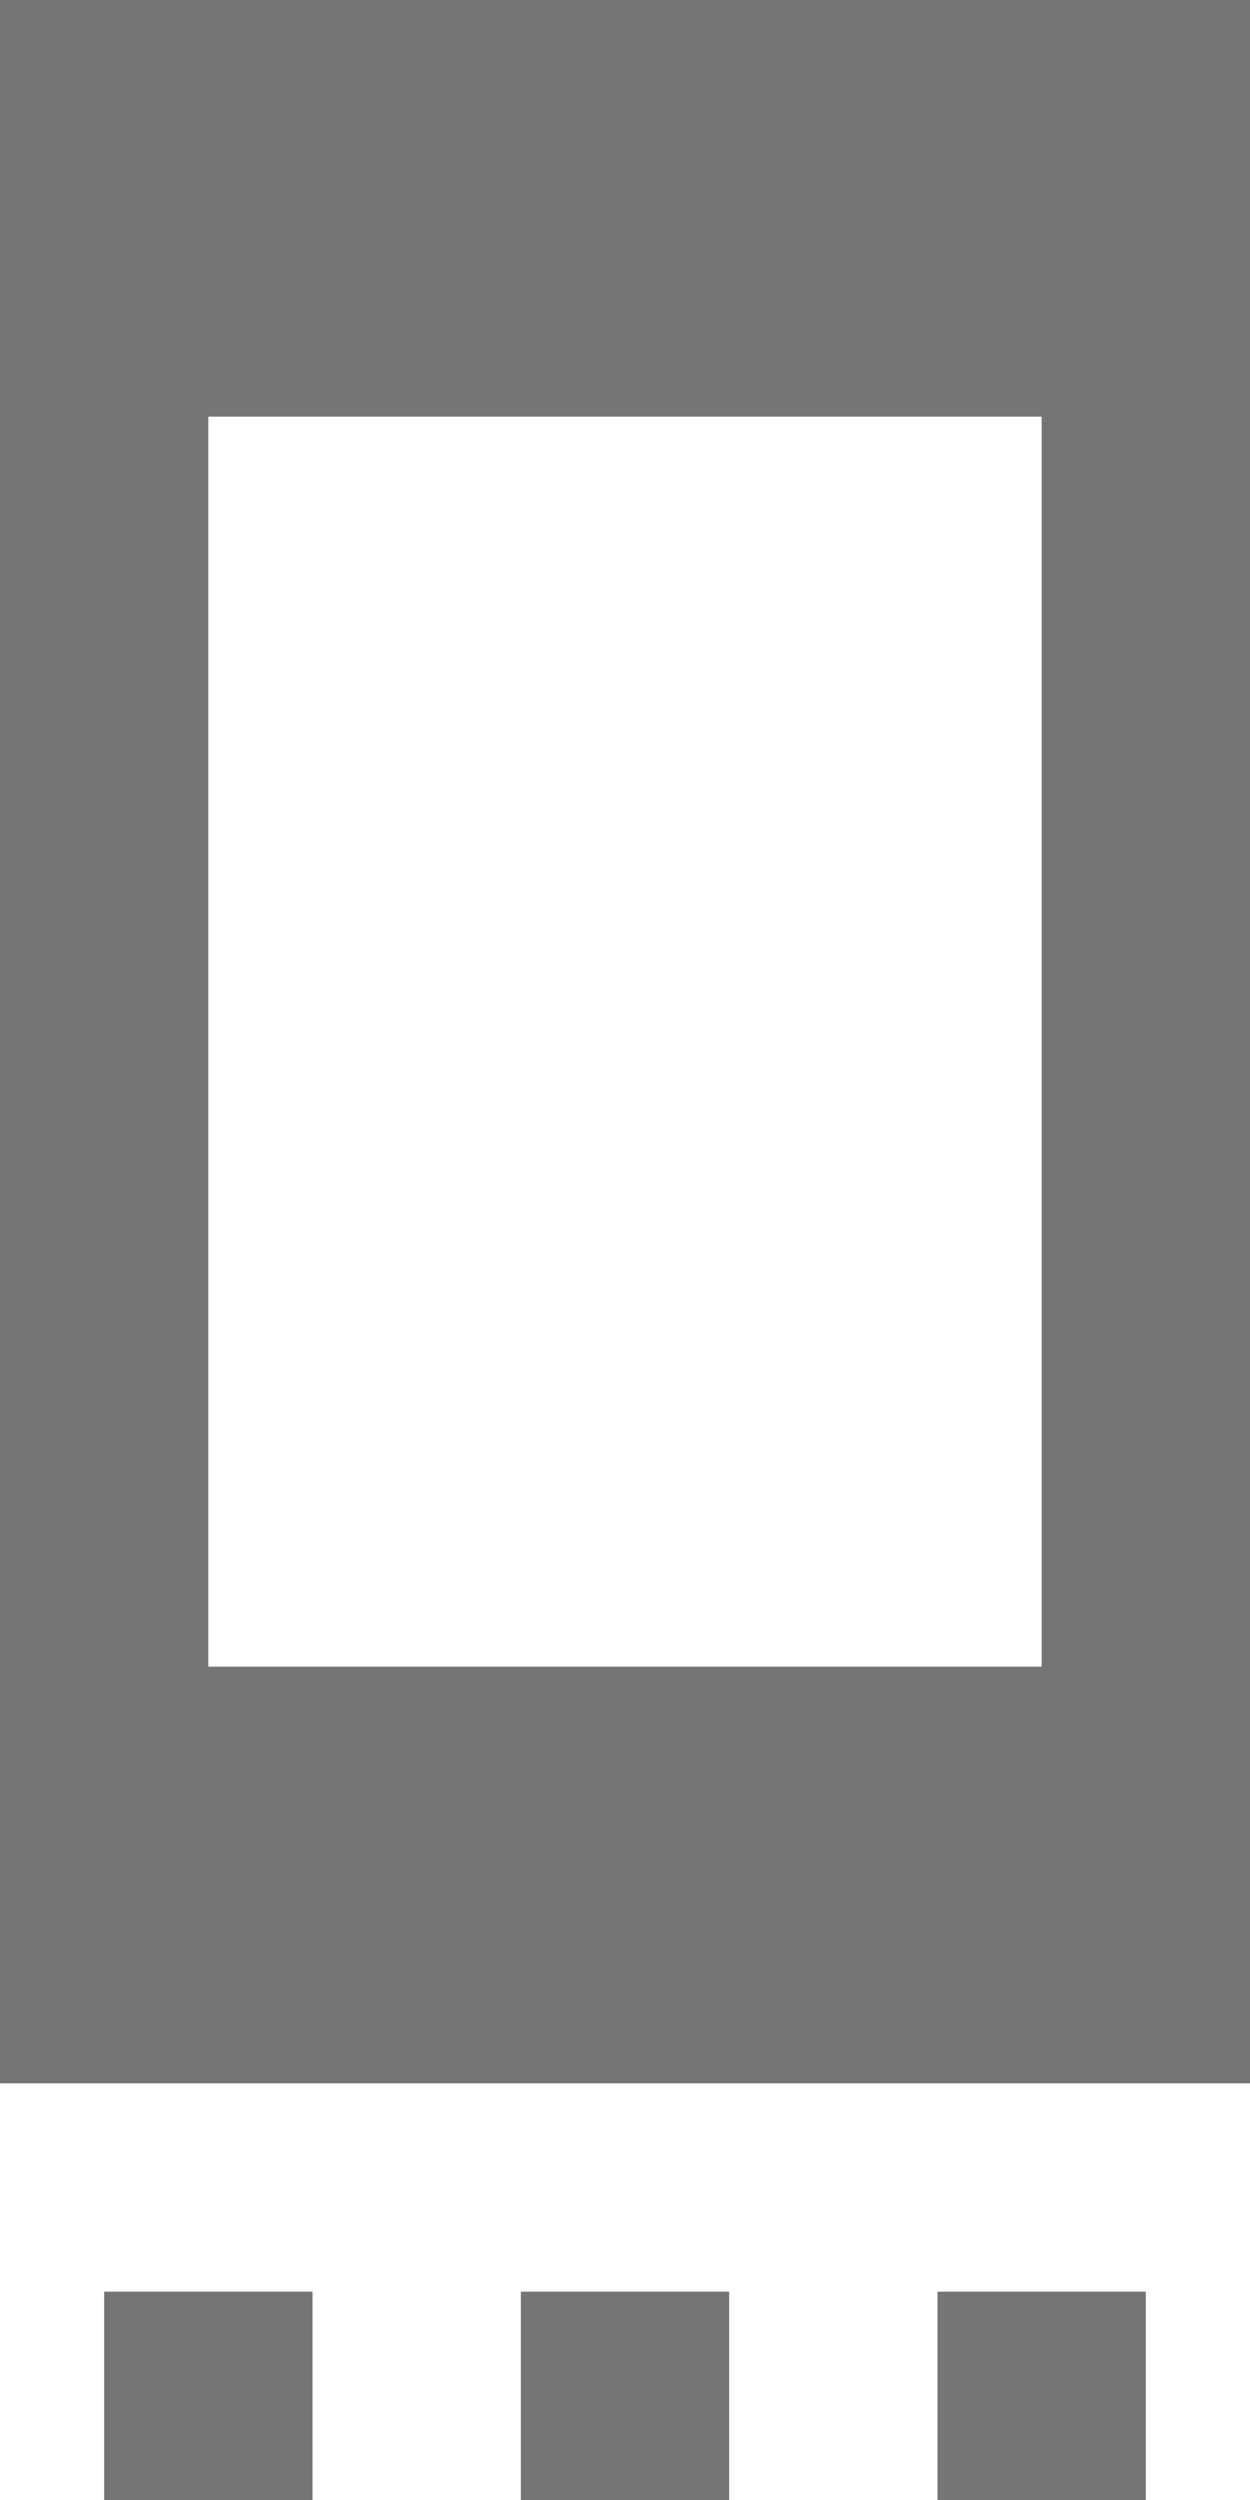 <svg width="12" height="24" viewBox="0 0 12 24" fill="none" xmlns="http://www.w3.org/2000/svg">
<path d="M1 24H3V22H1V24ZM5 24H7V22H5V24ZM9 24H11V22H9V24ZM0 0V20H12V0H0ZM10 16H2V4H10V16Z" fill="black" fill-opacity="0.54"/>
</svg>
